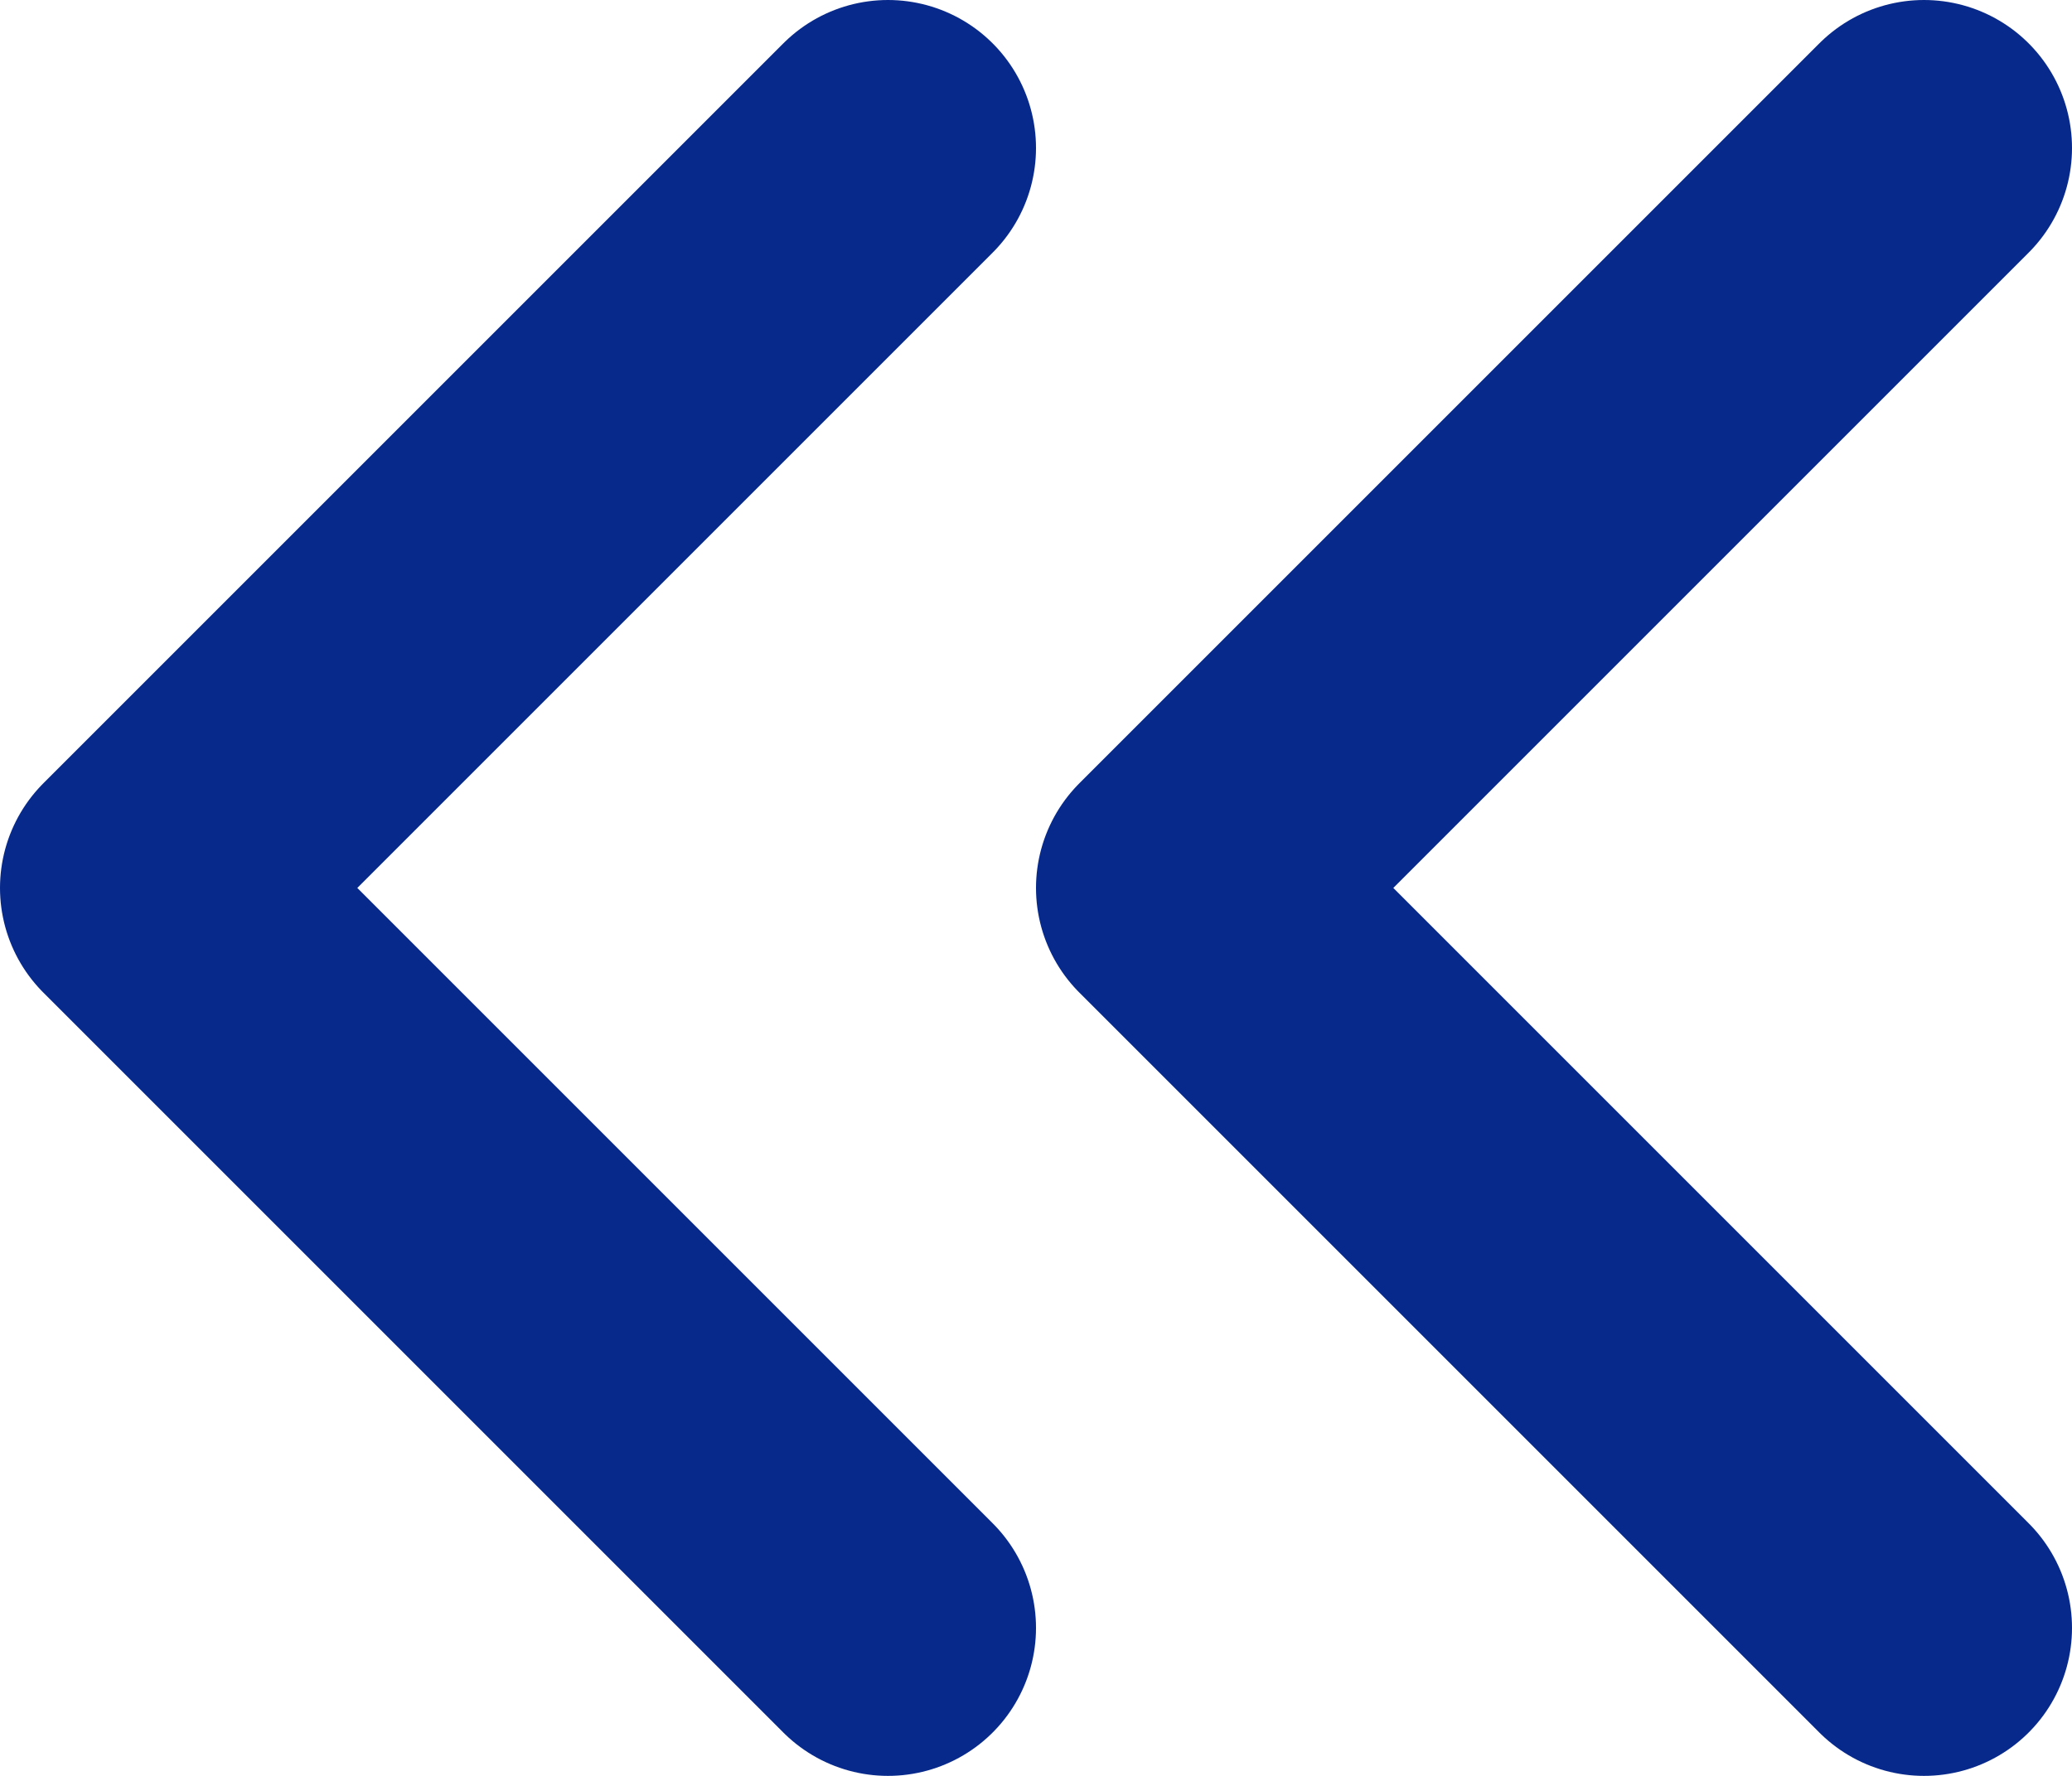 <svg width="14" height="12" viewBox="0 0 14 12" fill="none" xmlns="http://www.w3.org/2000/svg">
<path d="M13 11L8 6L13 1M6 11L1 6L6 1" stroke="#07298B" stroke-width="2" stroke-linecap="round" stroke-linejoin="round"/>
</svg>
